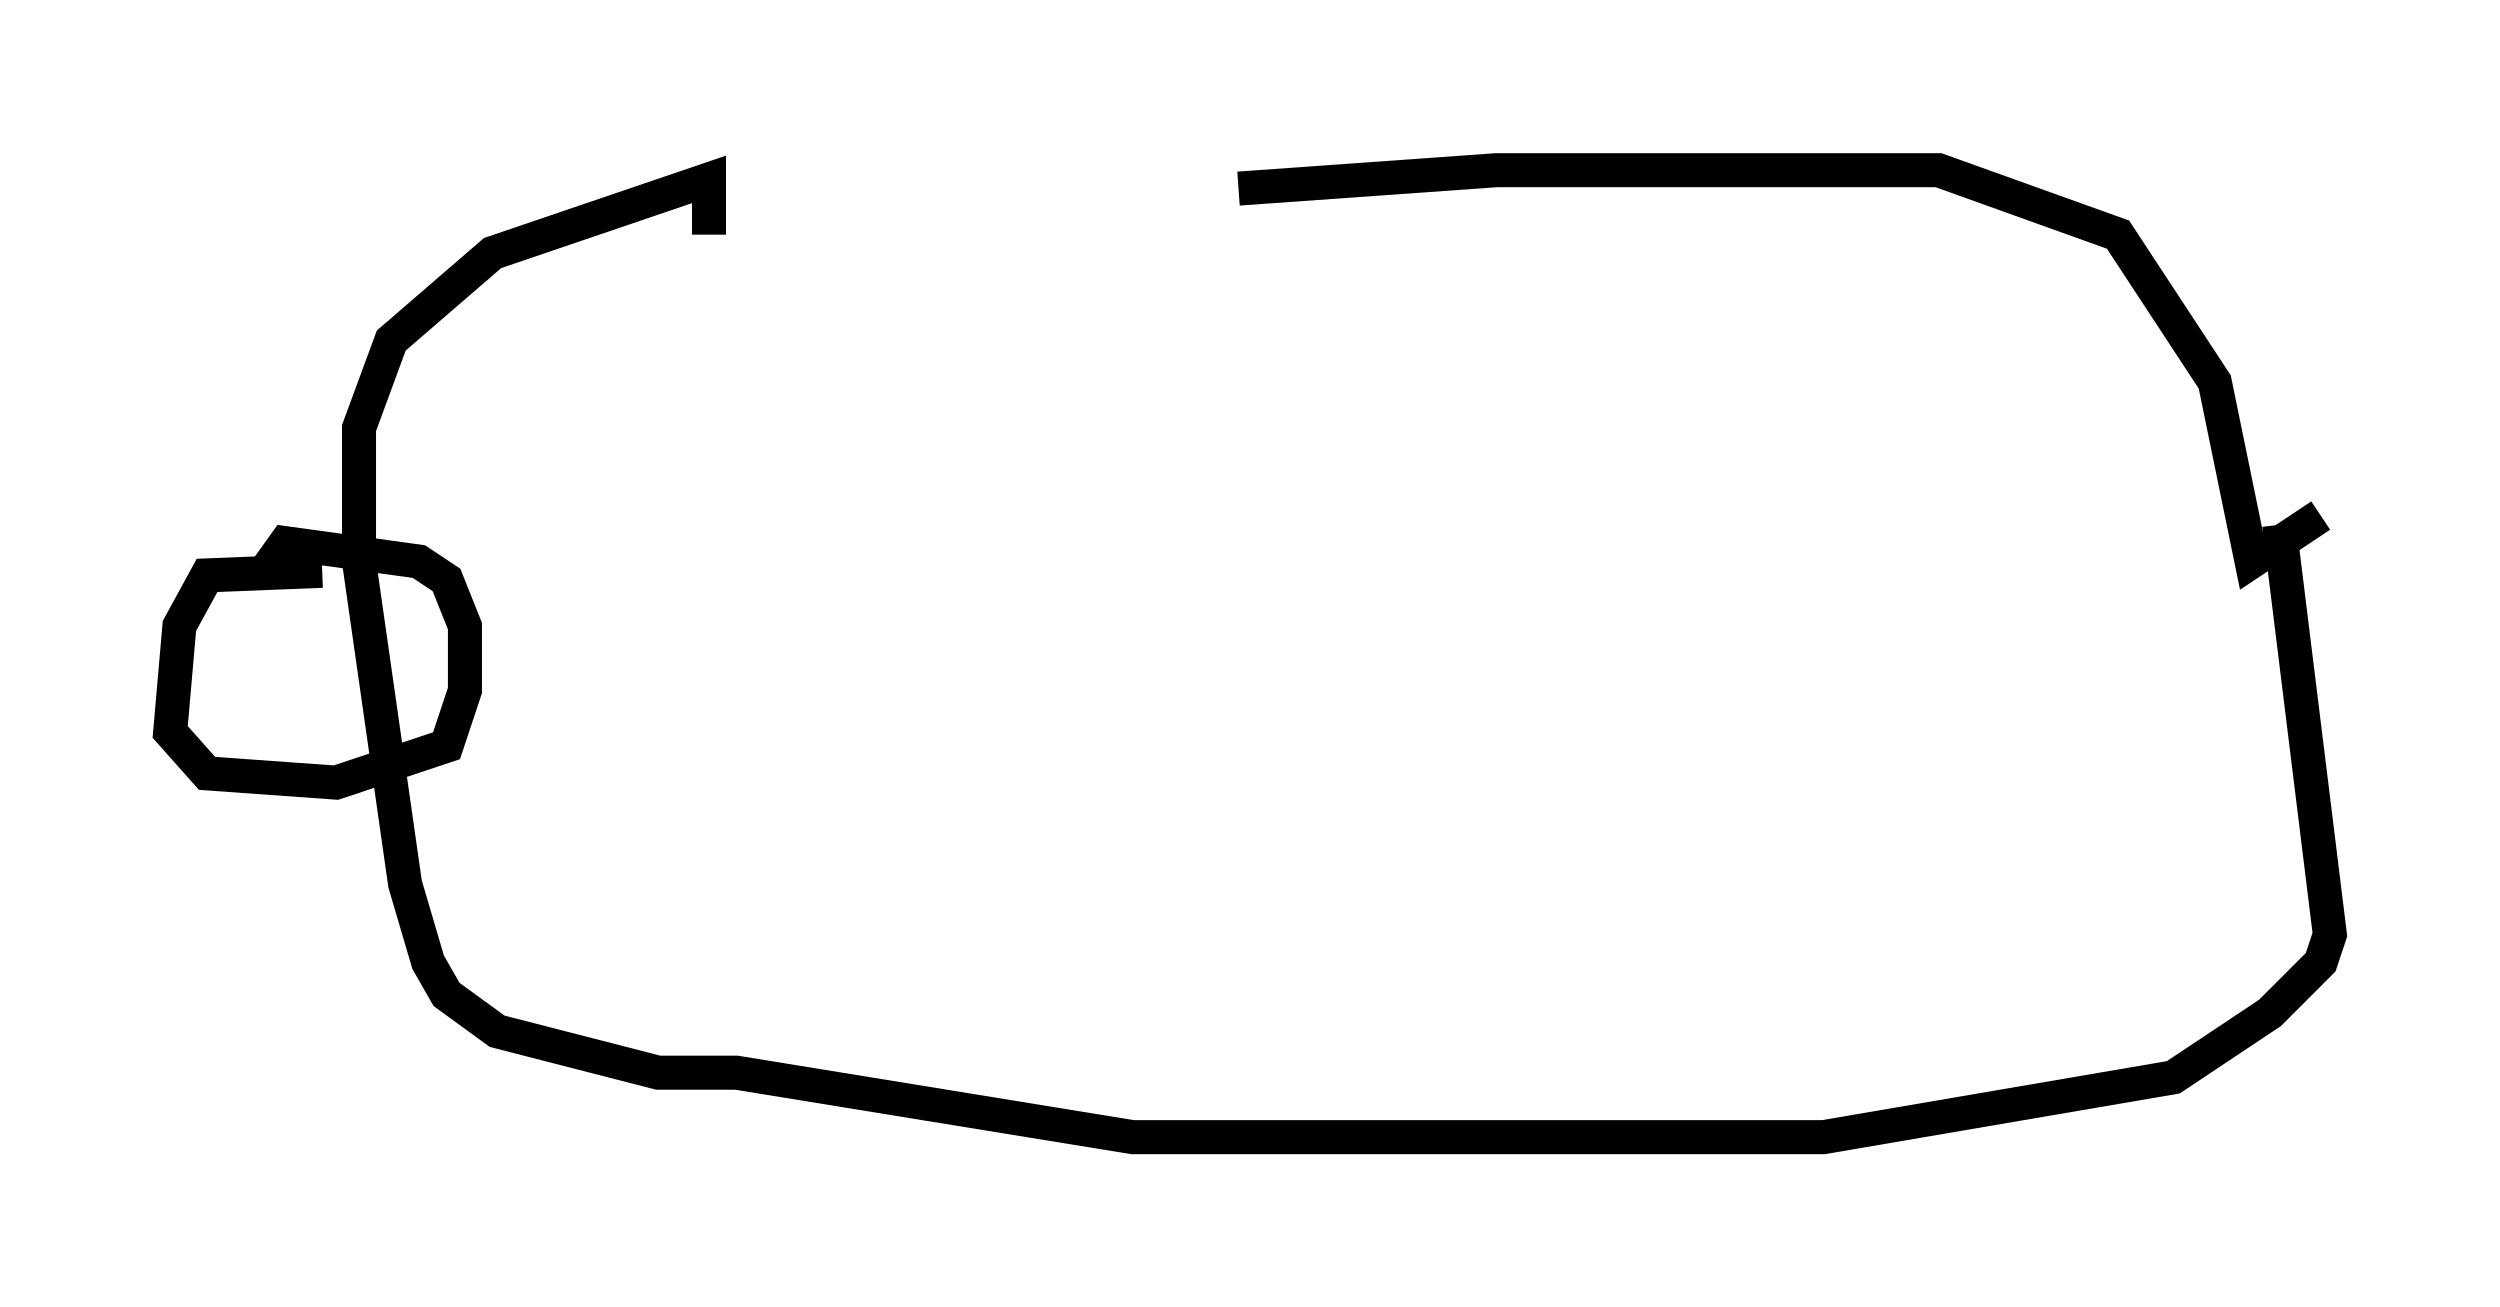 <?xml version="1.0" encoding="utf-8" ?>
<svg baseProfile="full" height="38.416" version="1.1" width="73.463" xmlns="http://www.w3.org/2000/svg" xmlns:ev="http://www.w3.org/2001/xml-events" xmlns:xlink="http://www.w3.org/1999/xlink"><defs /><rect fill="white" height="38.416" width="73.463" x="0" y="0" /><path d="M17.72, 8.248 m18.674, -2.706 l7.578, -0.541 12.99, 0.0 l5.277, 1.894 2.842, 4.33 l1.083, 5.277 2.03, -1.353 m-1.218, 0.271 l1.488, 12.043 -0.271, 0.812 l-1.488, 1.488 -2.842, 1.894 l-10.284, 1.759 -20.297, 0.0 l-11.637, -1.894 -2.3, 0.0 l-4.736, -1.218 -1.488, -1.083 l-0.541, -0.947 -0.677, -2.3 l-1.353, -9.472 0.0, -3.924 l0.947, -2.571 2.977, -2.571 l6.36, -2.165 0.0, 1.624 m-11.367, 9.878 l-3.383, 0.135 -0.812, 1.488 l-0.271, 3.112 1.083, 1.218 l3.789, 0.271 3.248, -1.083 l0.541, -1.624 0.0, -1.894 l-0.541, -1.353 -0.812, -0.541 l-3.924, -0.541 -0.677, 0.947 " fill="none" stroke="black" stroke-width="1" /></svg>